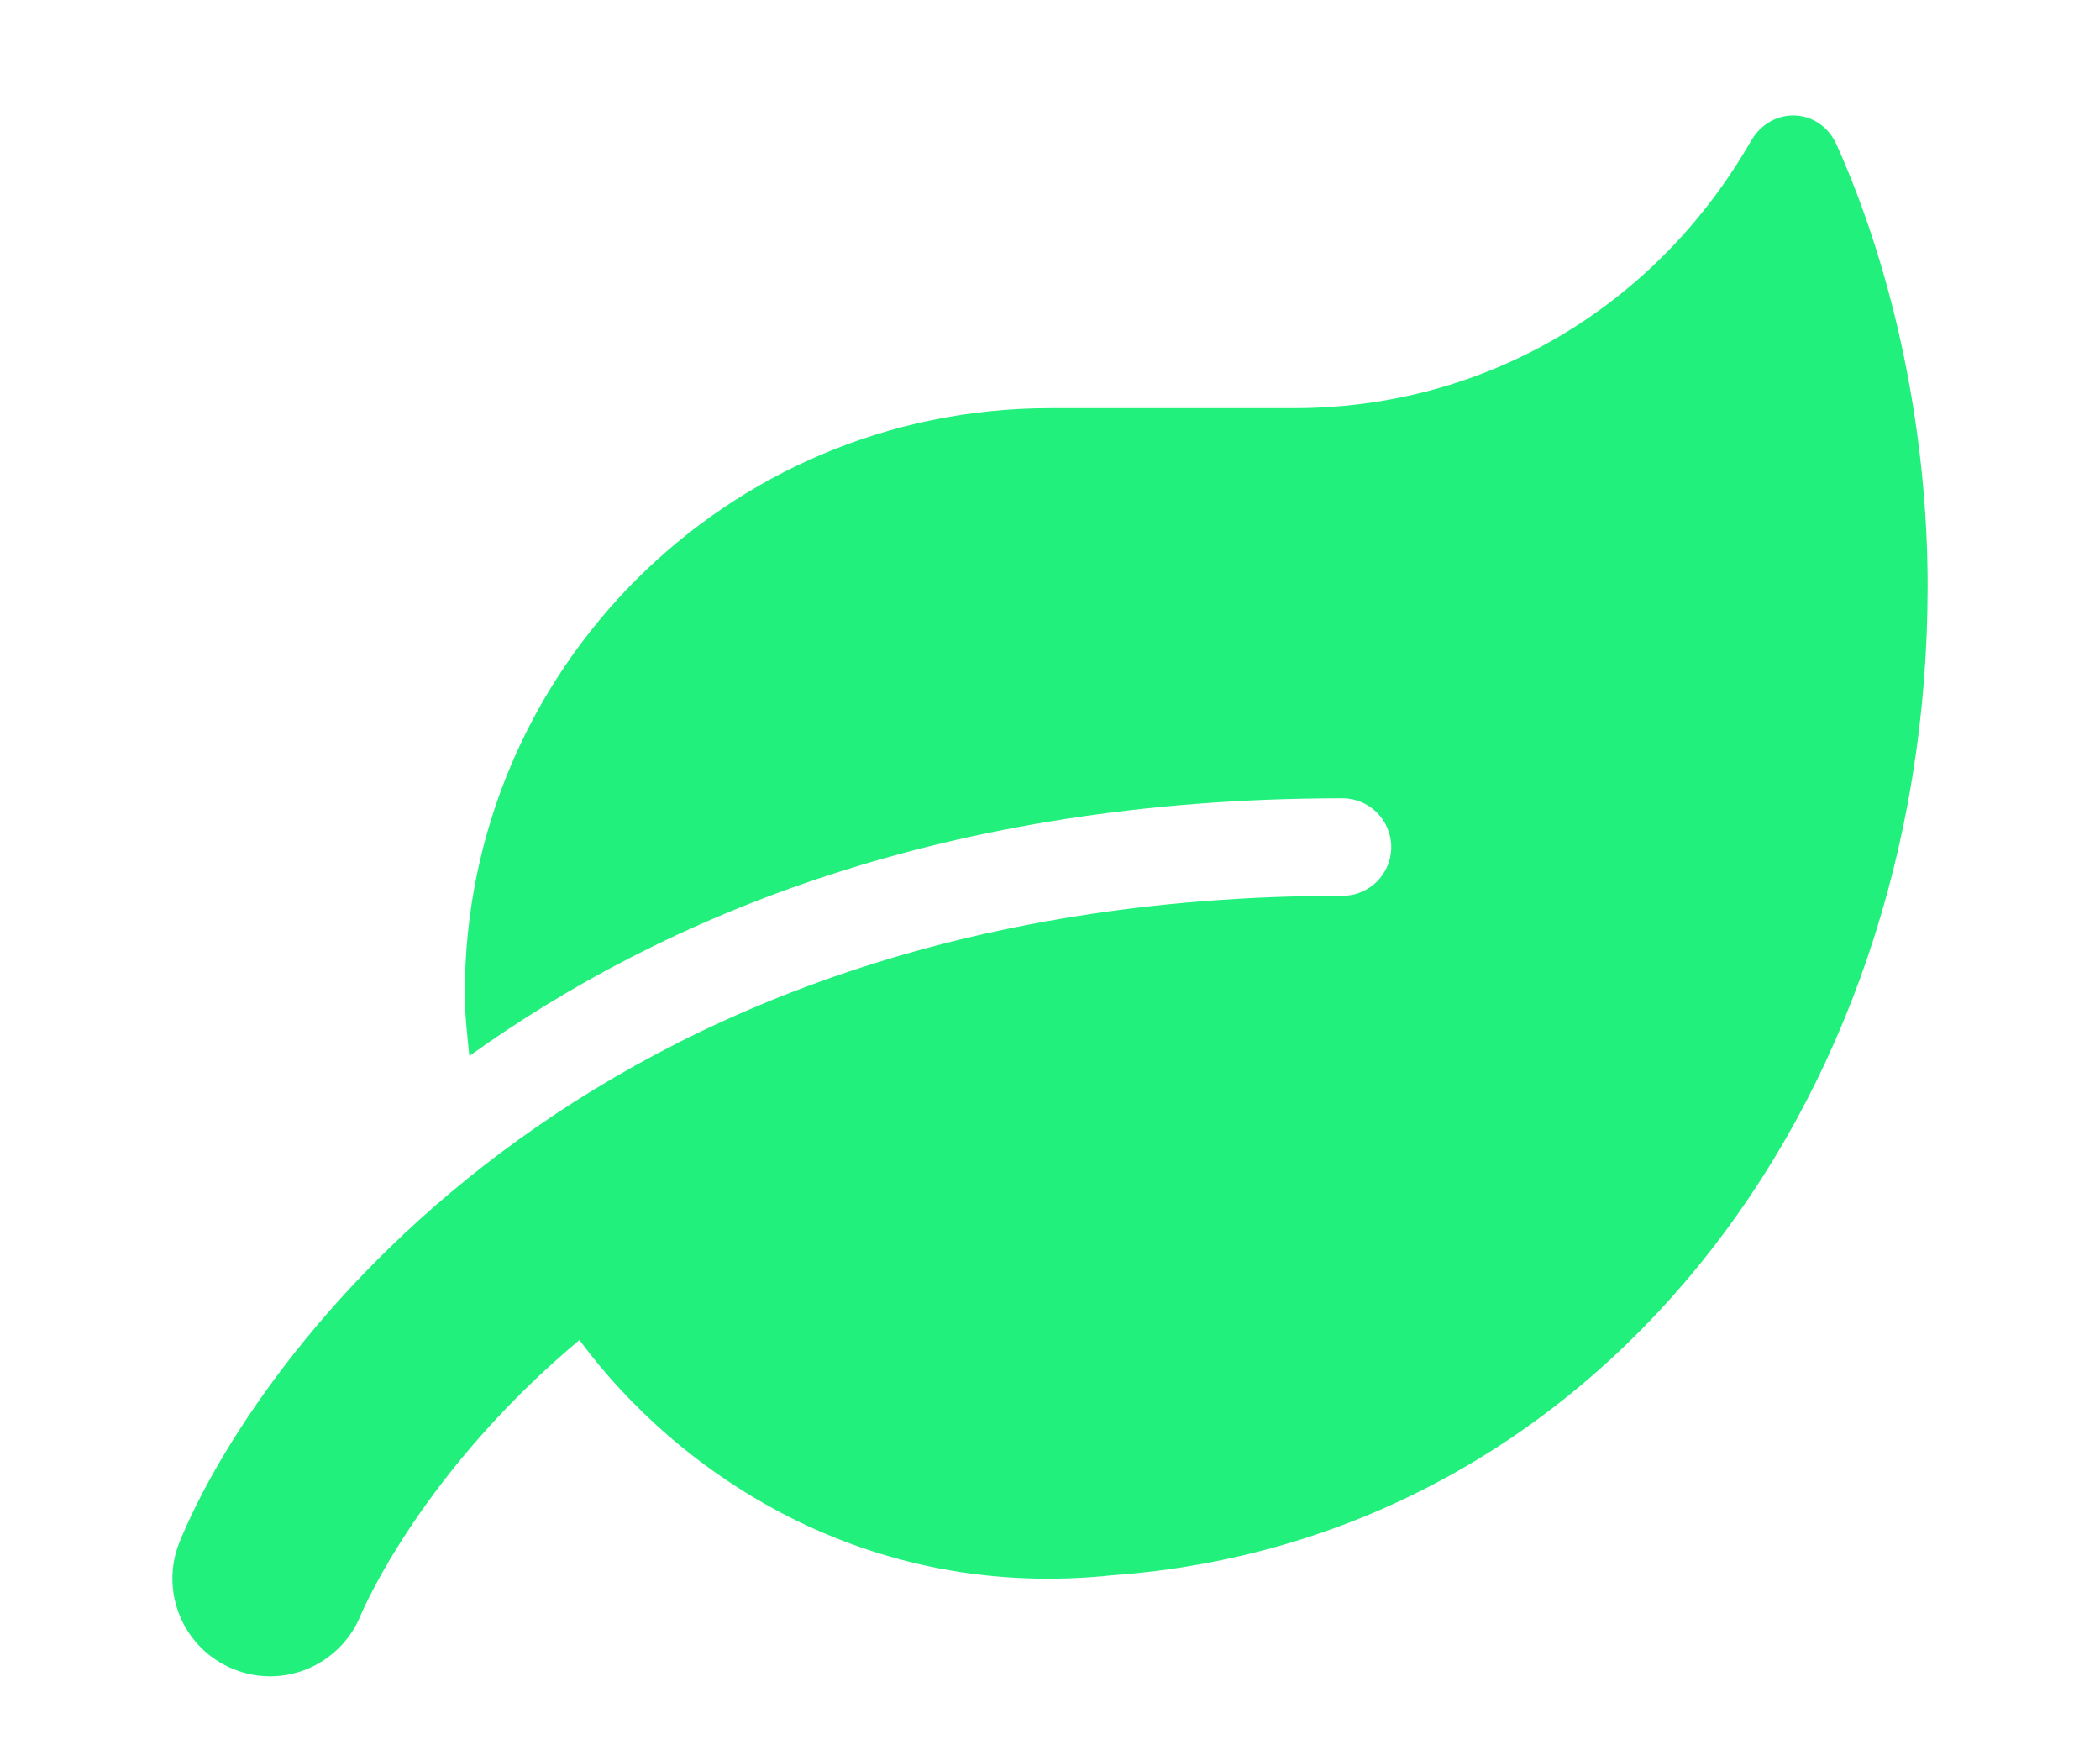 <svg width="12" height="10" viewBox="0 0 12 10" fill="none" xmlns="http://www.w3.org/2000/svg">
    <path d="M10.496 0.829C10.399 0.611 10.12 0.603 10.004 0.808C9.464 1.747 8.497 2.332 7.393 2.332H6C4.154 2.332 2.656 3.83 2.656 5.676C2.656 5.798 2.67 5.914 2.682 6.033C3.793 5.237 5.397 4.561 7.672 4.561C7.825 4.561 7.95 4.686 7.95 4.84C7.95 4.993 7.825 5.118 7.672 5.118C3.294 5.118 1.437 7.802 1.026 8.81C0.911 9.094 1.047 9.418 1.331 9.535C1.617 9.653 1.941 9.516 2.059 9.233C2.085 9.171 2.423 8.399 3.311 7.656C3.875 8.42 4.948 9.15 6.357 9C9.091 8.802 11.015 6.35 11.015 3.347C11.015 2.473 10.827 1.568 10.496 0.829Z" fill="#22F07D"/>
</svg>
